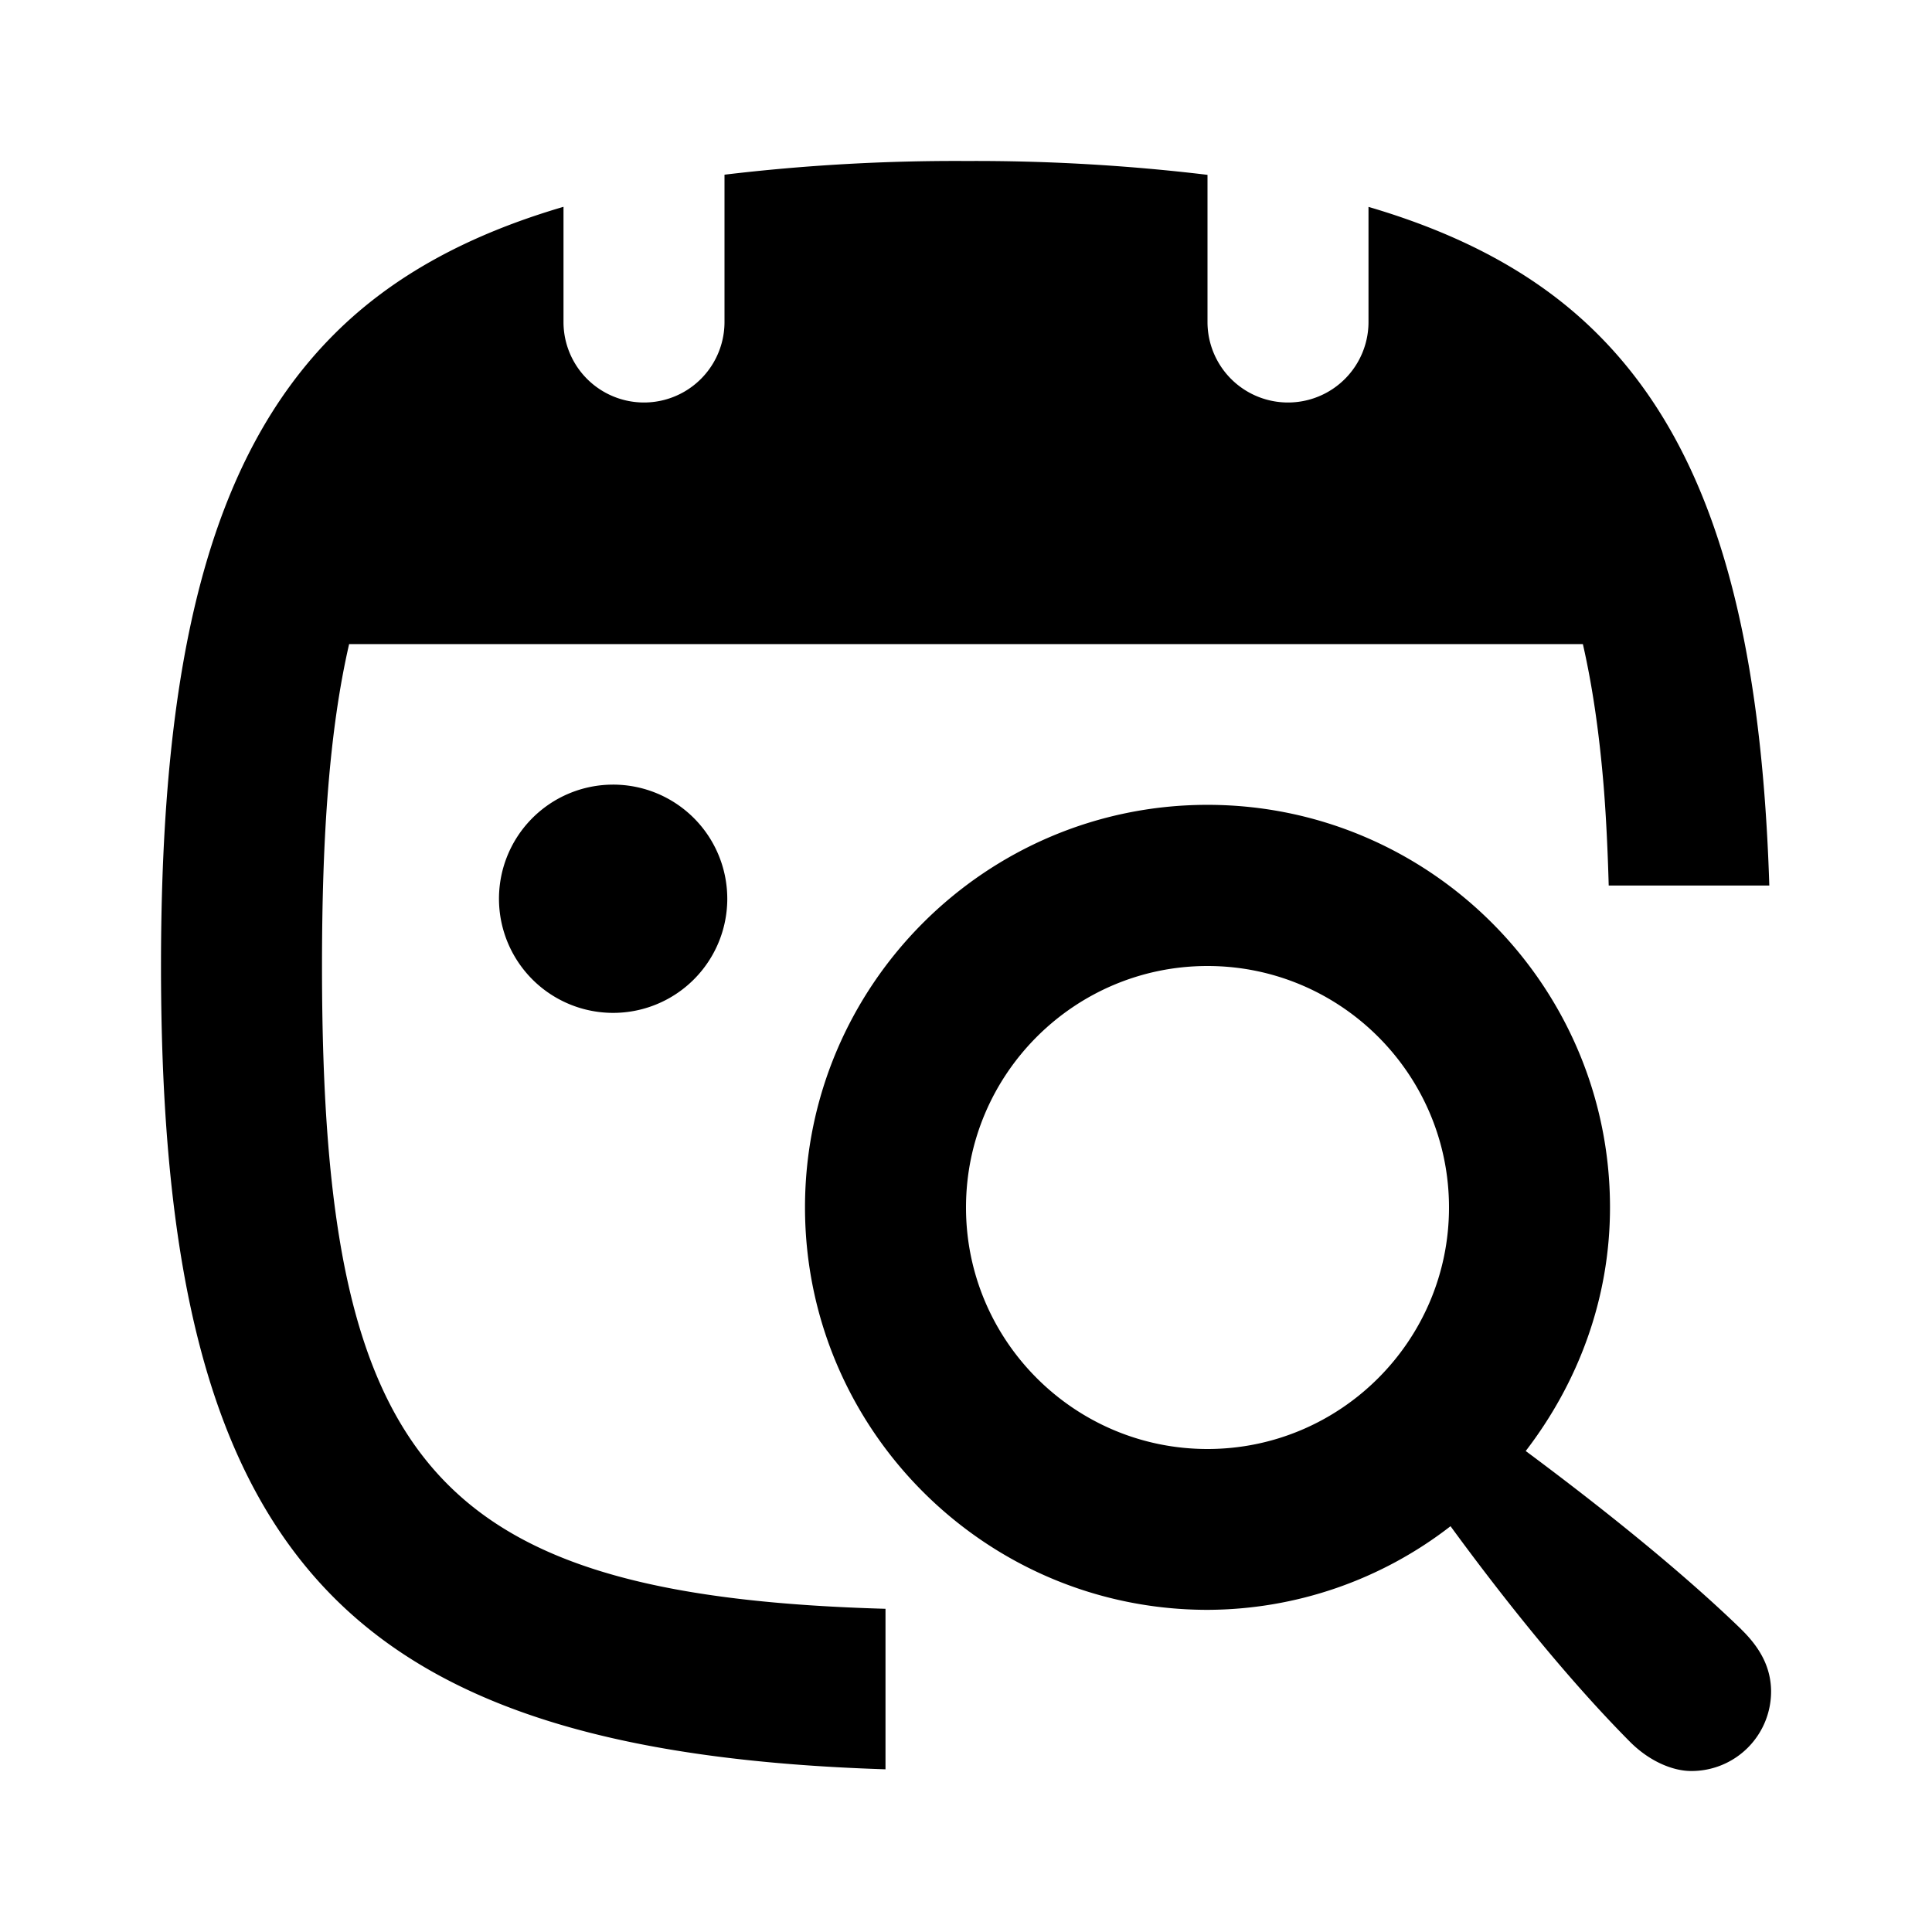 <svg width="24" height="24" fill="none" xmlns="http://www.w3.org/2000/svg">
  <path d="M11 21.979v-1.994c-2.667-.076-4.38-.486-5.439-1.546C4.374 17.252 4 15.251 4 12c0-.814.023-1.55.077-2.213.054-.664.138-1.257.26-1.786h15.326c.121.529.206 1.122.26 1.786.03.379.049.787.061 1.213h1.995c-.103-3.236-.722-5.44-2.13-6.847-.726-.727-1.67-1.237-2.849-1.583V4a1 1 0 11-2 0V2.172A24.231 24.231 0 0012 2a24.22 24.22 0 00-3 .17V4a1 1 0 11-2 0V2.569c-1.179.346-2.123.856-2.849 1.583C2.601 5.702 2 8.202 2 11.999c0 3.8.601 6.3 2.151 7.85 1.409 1.407 3.612 2.026 6.849 2.13zM6.199 11.203a1.418 1.418 0 112.835-.001 1.418 1.418 0 01-2.835 0zM15 18c1.654 0 3-1.346 3-3 0-1.655-1.346-3-3-3s-3 1.345-3 3c0 1.654 1.346 3 3 3zm6.631 2.241c.239.233.365.474.37.759a.988.988 0 01-1 1c-.215-.002-.507-.113-.76-.37-.862-.87-1.696-1.951-2.222-2.671A4.946 4.946 0 0115 19.998c-2.757 0-5-2.242-5-5 0-2.756 2.243-5 5-5s5 2.244 5 5c0 1.143-.4 2.184-1.047 3.027.731.543 1.833 1.396 2.678 2.215z" fill="#000"/>
</svg>
